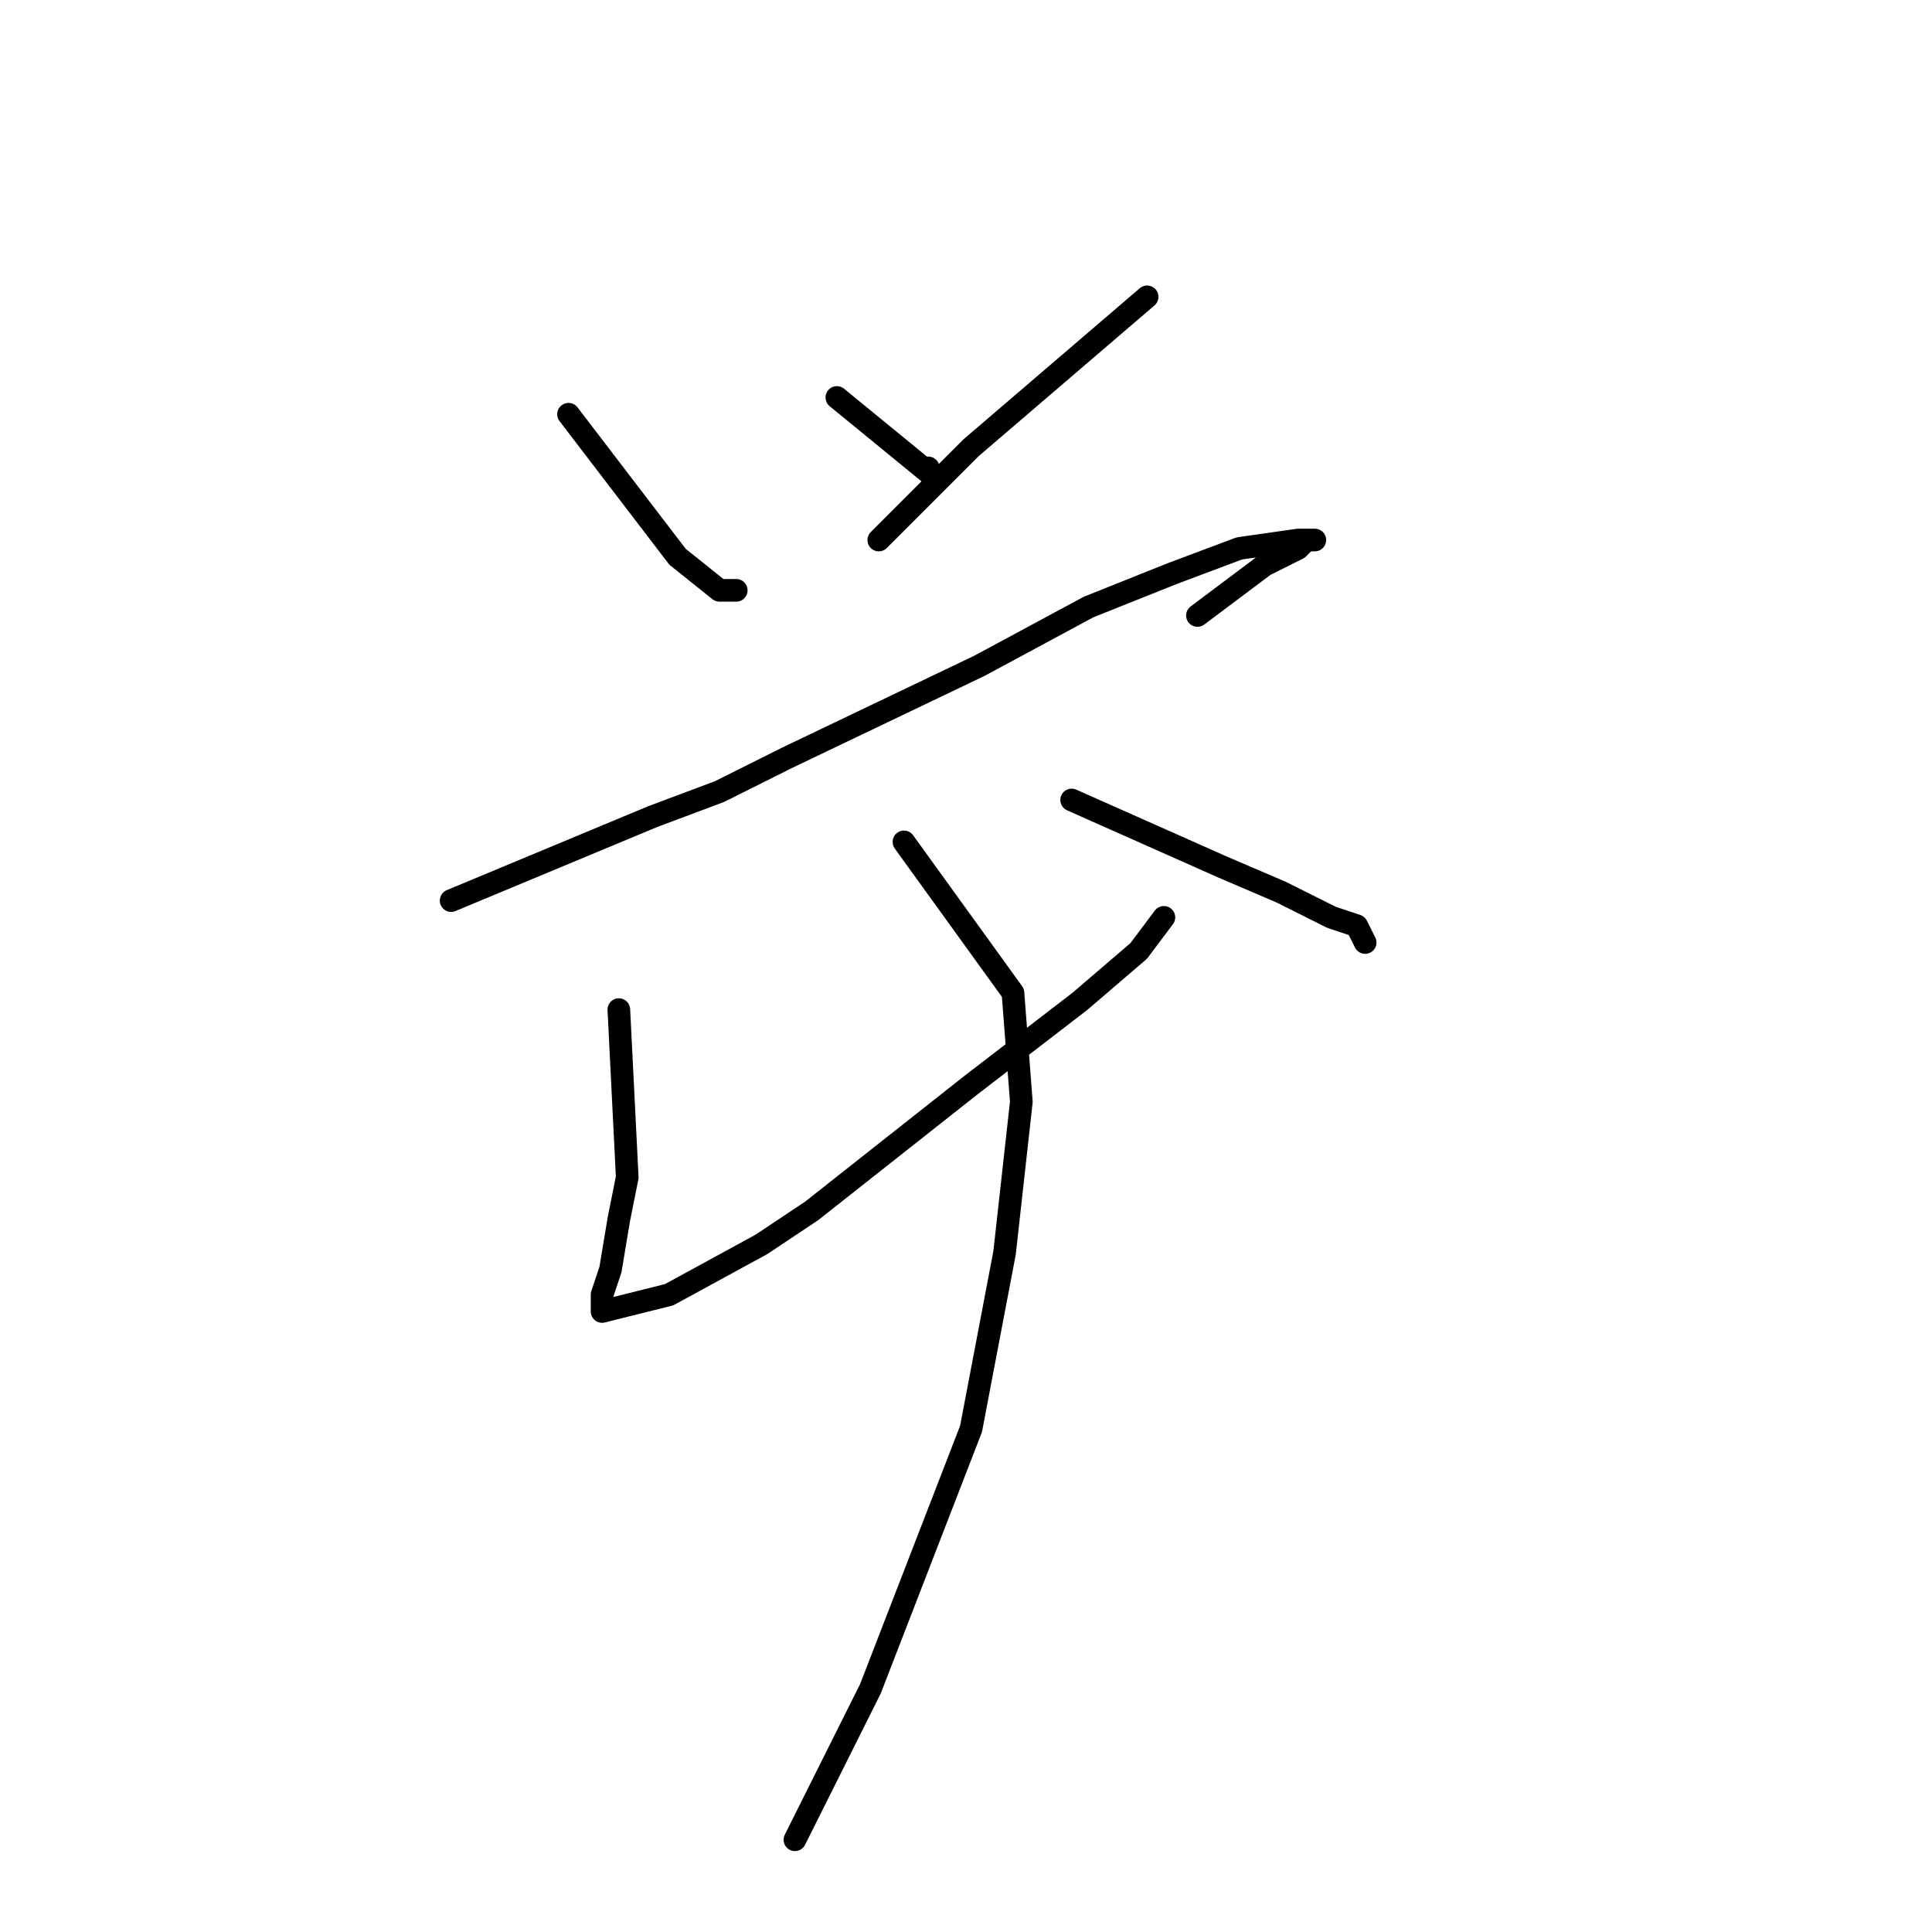 <?xml version="1.0" standalone="no"?>
    <svg width="256" height="256" xmlns="http://www.w3.org/2000/svg" version="1.1">
    <polyline stroke="black" stroke-width="3" stroke-linecap="round" fill="transparent" stroke-linejoin="round" points="75.333 54.889 89.778 73.778 95.333 78.222 97.556 78.222 97.556 78.222 " />
        <polyline stroke="black" stroke-width="3" stroke-linecap="round" fill="transparent" stroke-linejoin="round" points="110.889 52.667 123.111 62.667 " />
        <polyline stroke="black" stroke-width="3" stroke-linecap="round" fill="transparent" stroke-linejoin="round" points="123 62 123 62 " />
        <polyline stroke="black" stroke-width="3" stroke-linecap="round" fill="transparent" stroke-linejoin="round" points="152 39.333 128.667 59.333 116.444 71.556 116.444 71.556 " />
        <polyline stroke="black" stroke-width="3" stroke-linecap="round" fill="transparent" stroke-linejoin="round" points="59.778 119.333 86.444 108.222 95.333 104.889 104.222 100.444 129.778 88.222 144.222 80.444 155.333 76 164.222 72.667 172 71.556 174.222 71.556 173.111 71.556 172 72.667 167.556 74.889 158.667 81.556 158.667 81.556 " />
        <polyline stroke="black" stroke-width="3" stroke-linecap="round" fill="transparent" stroke-linejoin="round" points="82 133.778 83.111 156 82 161.556 80.889 168.222 79.778 171.556 79.778 173.778 88.667 171.556 100.889 164.889 107.556 160.444 128.667 143.778 143.111 132.667 150.889 126 154.222 121.556 154.222 121.556 " />
        <polyline stroke="black" stroke-width="3" stroke-linecap="round" fill="transparent" stroke-linejoin="round" points="142 106 162 114.889 169.778 118.222 176.444 121.556 179.778 122.667 180.889 124.889 180.889 124.889 " />
        <polyline stroke="black" stroke-width="3" stroke-linecap="round" fill="transparent" stroke-linejoin="round" points="119.778 111.556 134.222 131.556 135.333 146 133.111 166 128.667 189.333 115.333 223.778 105.333 243.778 105.333 243.778 " />
        </svg>